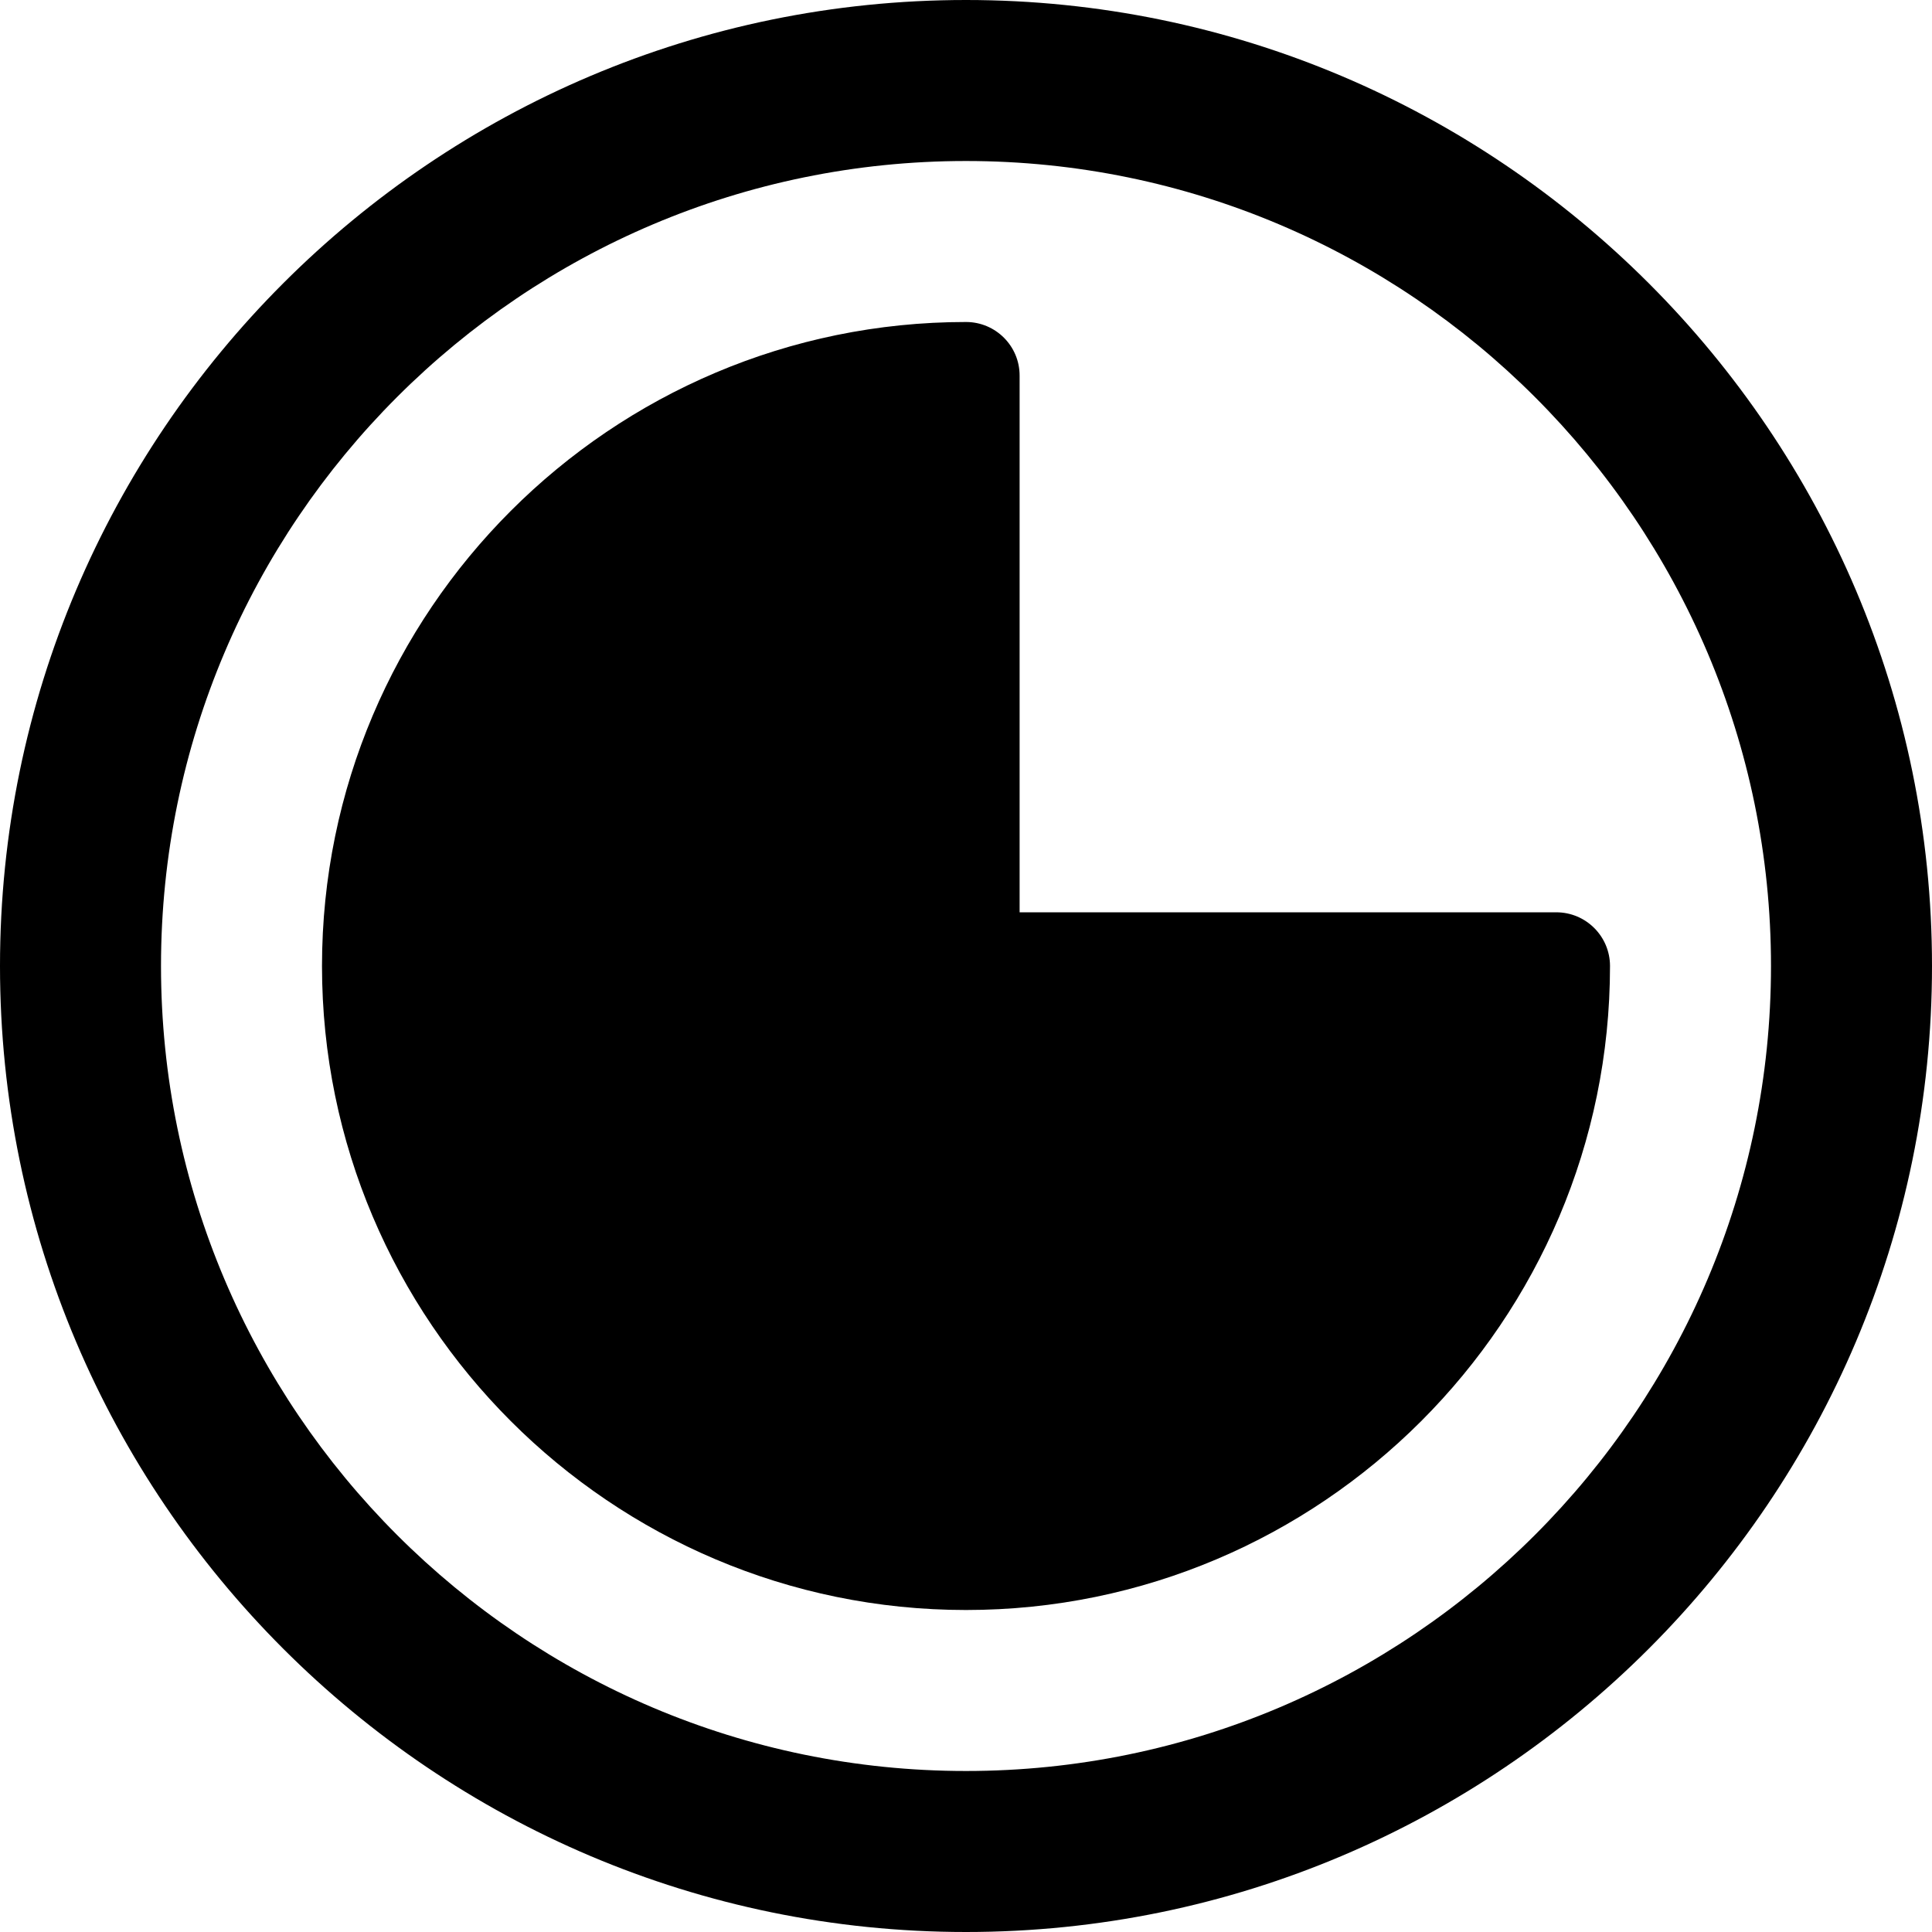 <svg height="512pt" viewBox="0 0 512 512" width="512pt" xmlns="http://www.w3.org/2000/svg"><path d="m412.438 241.77h-142.23v-142.207c.023-7.852-6.355-14.23-14.207-14.23-94.102 0-170.668 76.566-170.668 170.668s76.566 170.668 170.668 170.668 170.668-76.566 170.668-170.668c0-7.852-6.379-14.23-14.23-14.23zm0 0"/><path d="m256 512c-141.164 0-256-114.836-256-256s114.836-256 256-256 256 114.836 256 256-114.836 256-256 256zm0-469.332c-117.633 0-213.332 95.699-213.332 213.332s95.699 213.332 213.332 213.332 213.332-95.699 213.332-213.332-95.699-213.332-213.332-213.332zm0 0"/></svg>